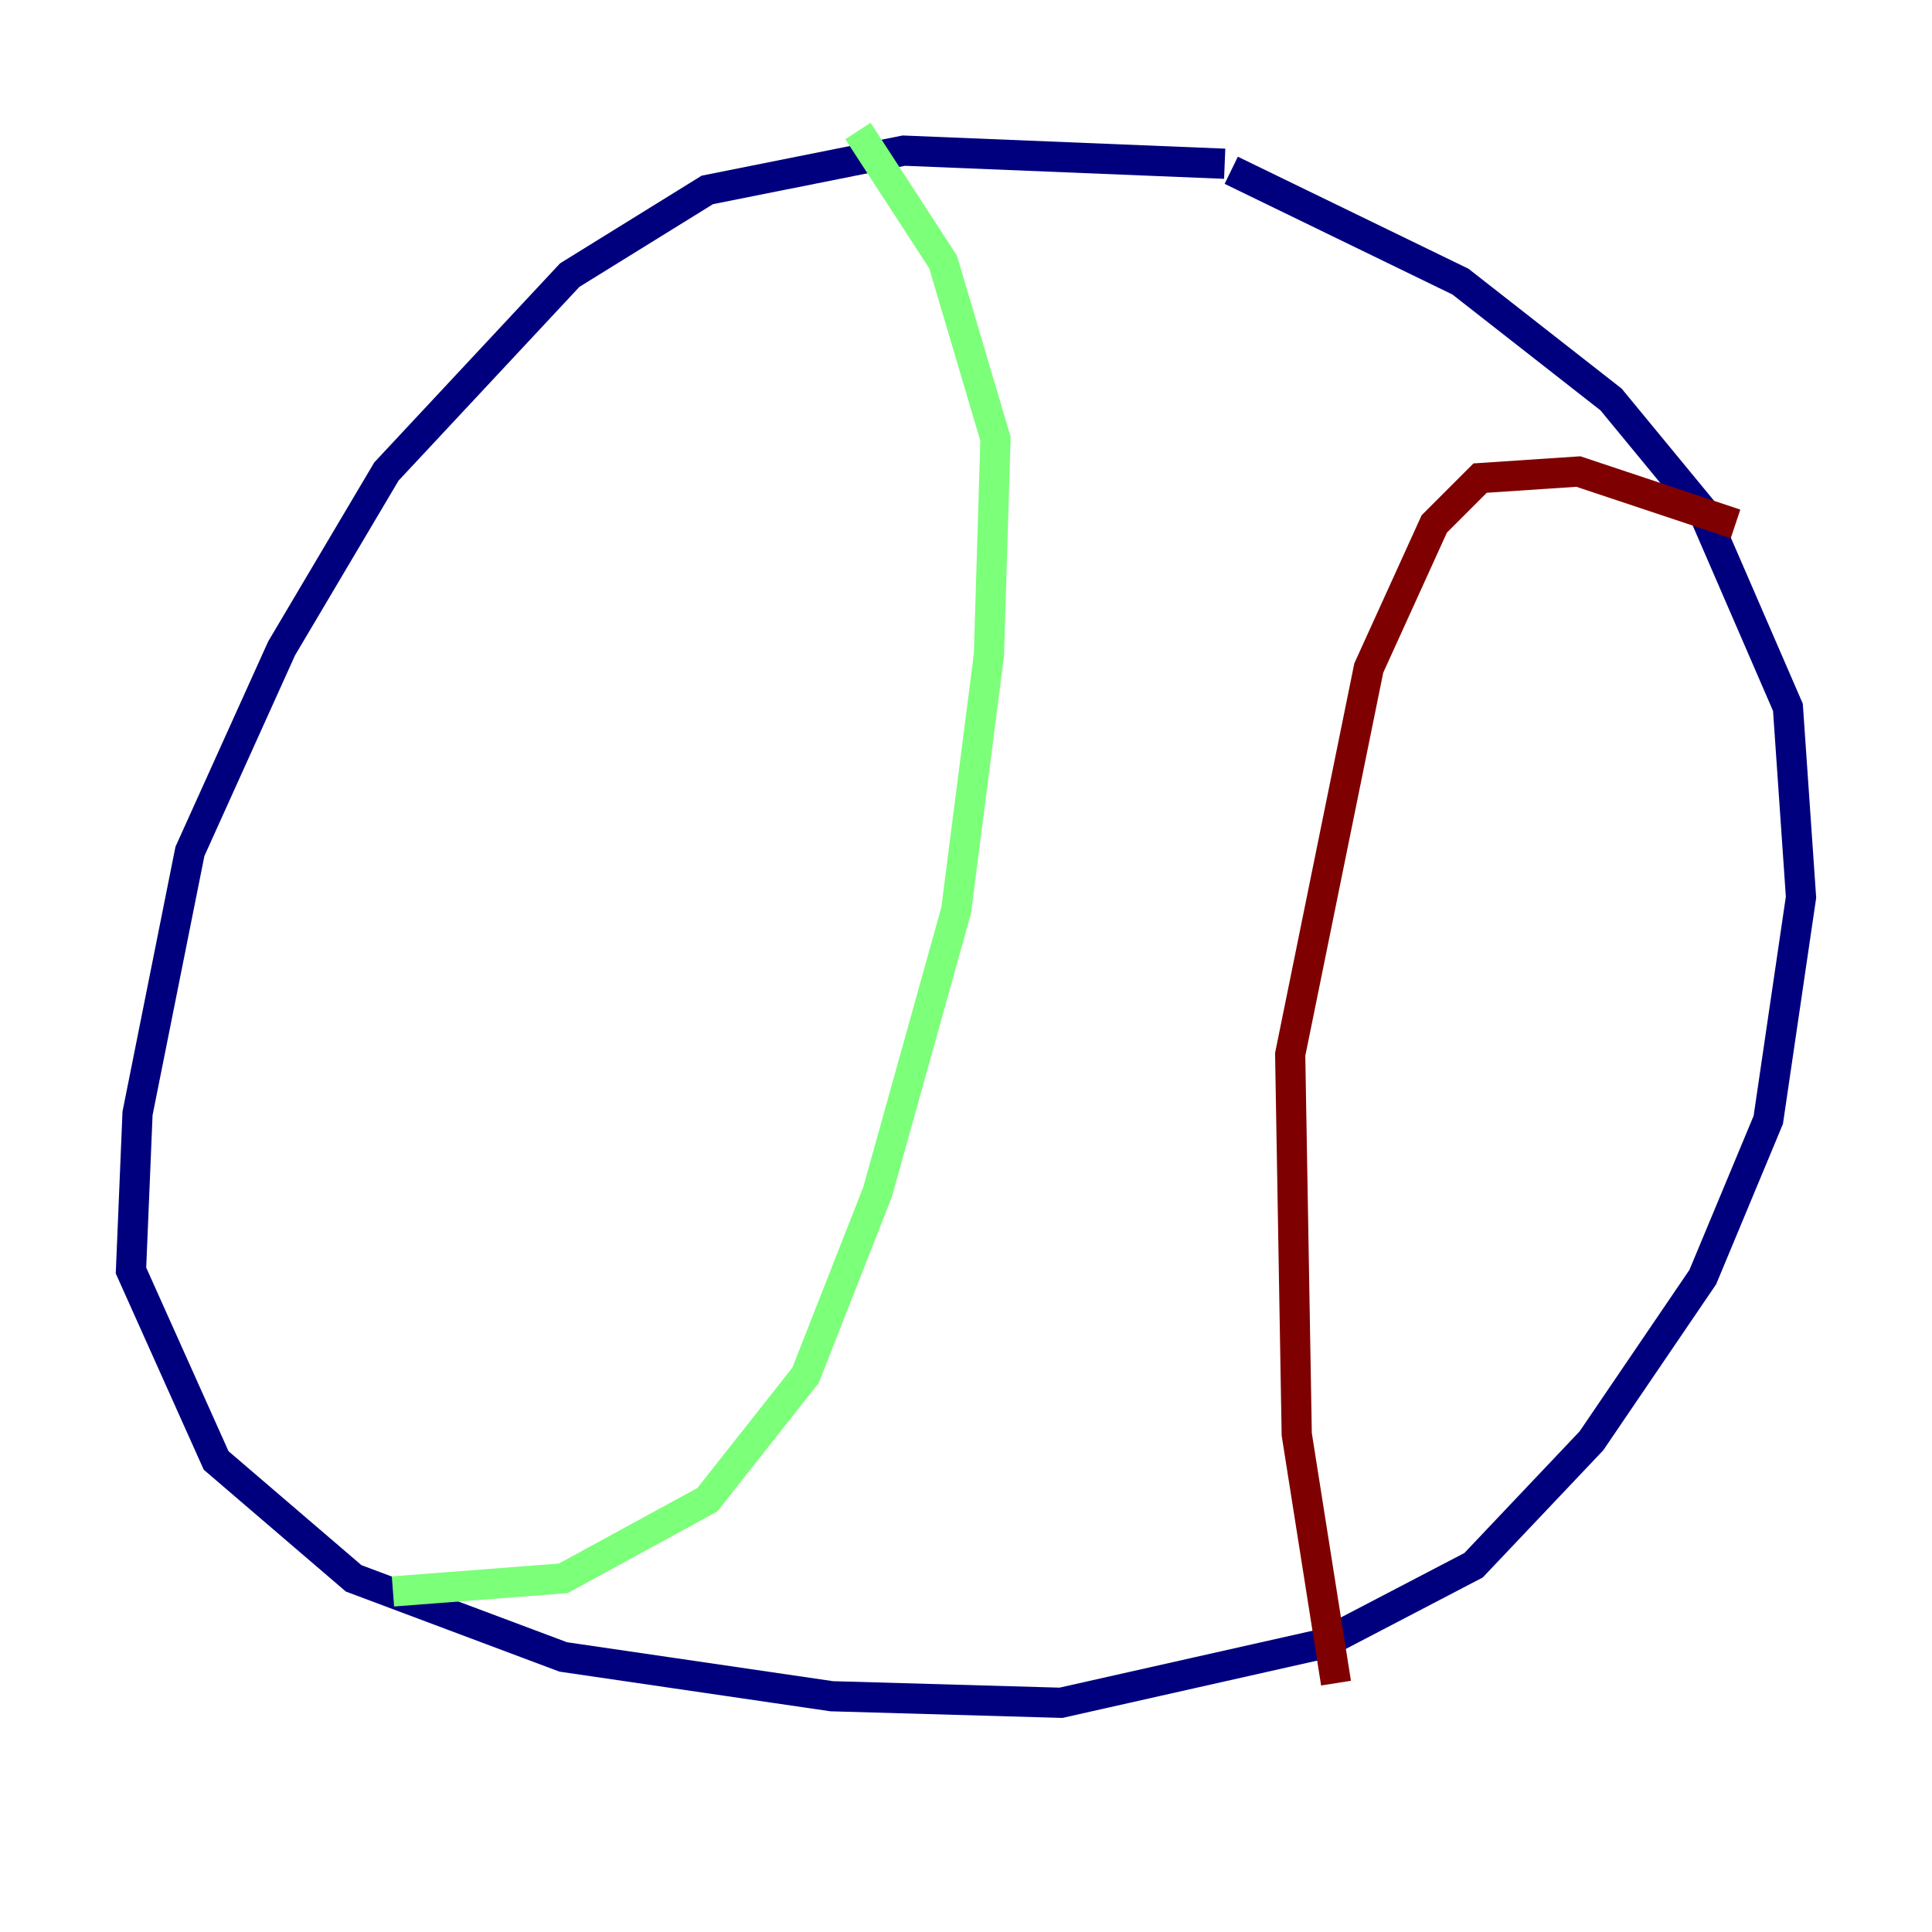 <?xml version="1.0" encoding="utf-8" ?>
<svg baseProfile="tiny" height="128" version="1.2" viewBox="0,0,128,128" width="128" xmlns="http://www.w3.org/2000/svg" xmlns:ev="http://www.w3.org/2001/xml-events" xmlns:xlink="http://www.w3.org/1999/xlink"><defs /><polyline fill="none" points="81.139,10.848 59.878,9.98 46.861,12.583 37.749,18.224 25.6,31.241 18.658,42.956 12.583,56.407 9.112,73.763 8.678,84.176 14.319,96.759 23.43,104.57 37.315,109.776 55.105,112.38 70.291,112.814 87.647,108.909 97.627,103.702 105.437,95.458 112.814,84.61 117.153,74.197 119.322,59.444 118.454,46.861 112.814,33.844 106.739,26.468 96.759,18.658 81.573,11.281" stroke="#00007f" stroke-width="2" /><polyline fill="none" points="26.034,105.437 37.315,104.57 46.861,99.363 53.37,91.119 58.142,78.969 63.349,60.312 65.519,43.39 65.953,29.071 62.481,17.356 56.841,8.678" stroke="#7cff79" stroke-width="2" /><polyline fill="none" points="88.515,111.512 85.912,95.024 85.478,69.858 90.685,44.258 95.024,34.712 98.061,31.675 104.57,31.241 114.983,34.712" stroke="#7f0000" stroke-width="2" /></svg>